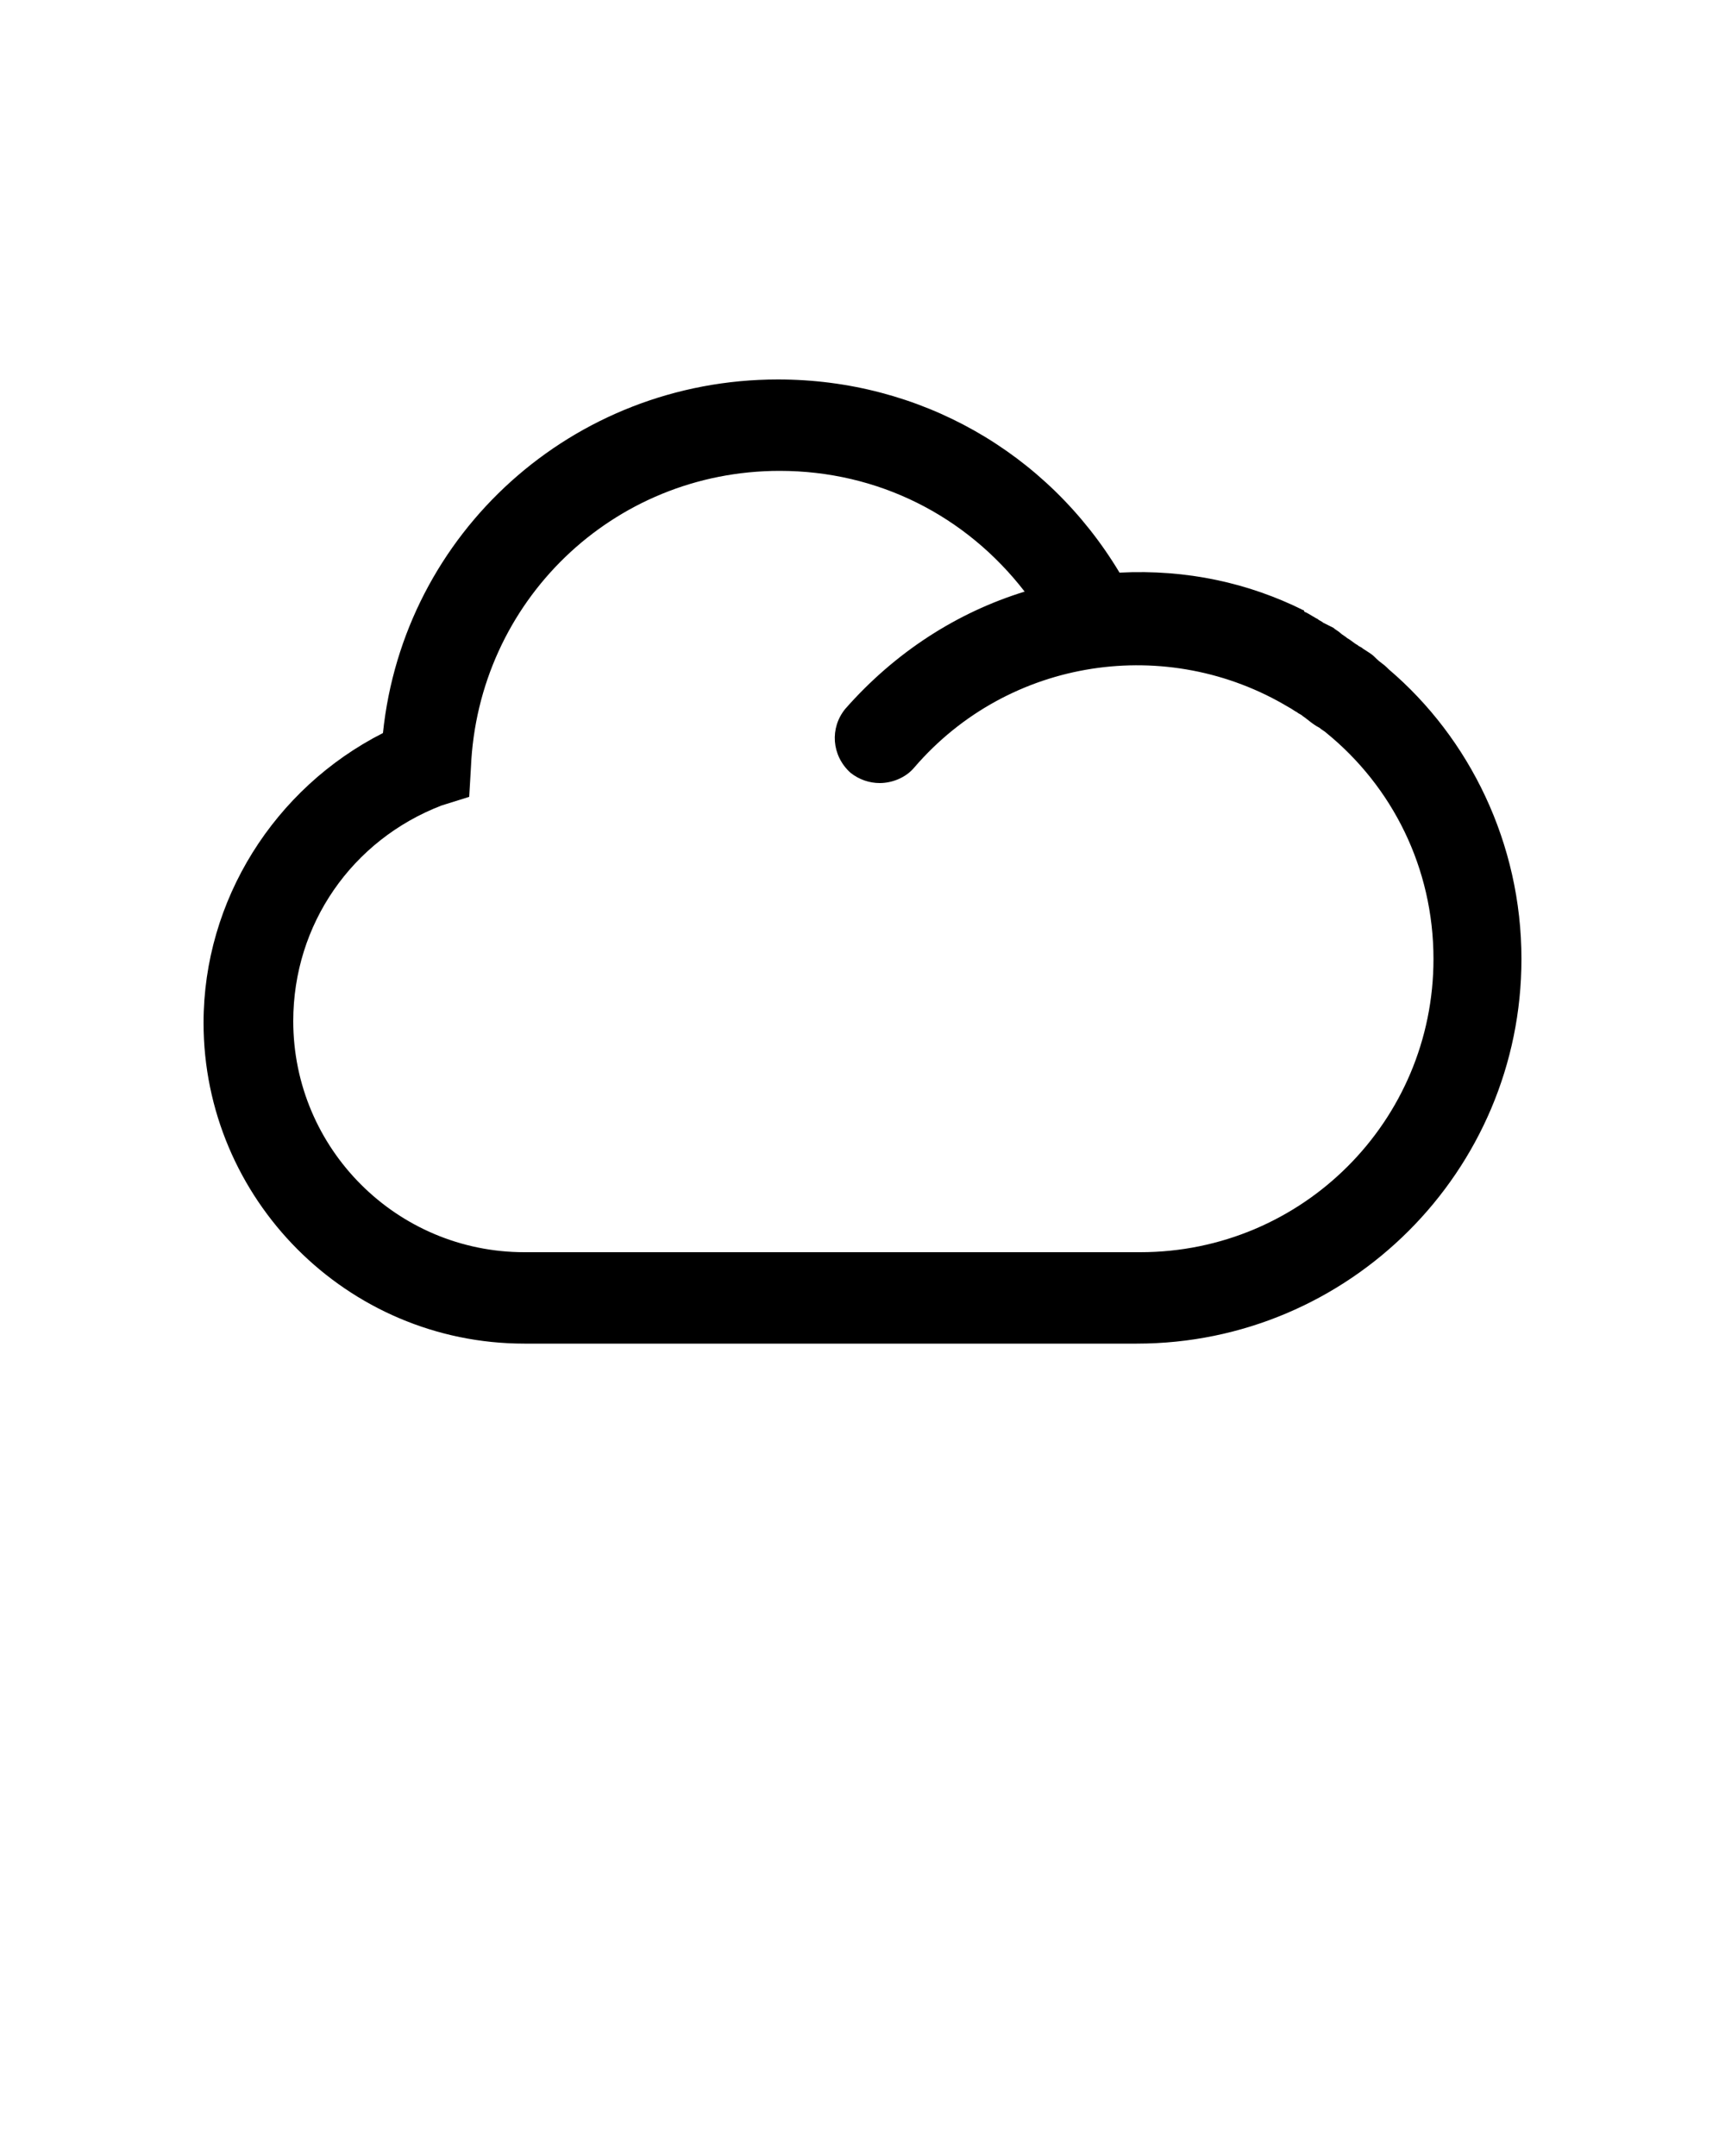 <?xml version="1.0" encoding="UTF-8" standalone="no"?>
<svg
   xmlns:dc="http://purl.org/dc/elements/1.1/"
   xmlns:cc="http://creativecommons.org/ns#"
   xmlns:rdf="http://www.w3.org/1999/02/22-rdf-syntax-ns#"
   xmlns:svg="http://www.w3.org/2000/svg"
   xmlns="http://www.w3.org/2000/svg"
   xmlns:sodipodi="http://sodipodi.sourceforge.net/DTD/sodipodi-0.dtd"
   xmlns:inkscape="http://www.inkscape.org/namespaces/inkscape"
   version="1.1"
   x="0px"
   y="0px"
   viewBox="0 0 100 125"
   style="enable-background:new 0 0 100 100;"
   xml:space="preserve"
   id="svg10"
   sodipodi:docname="scattered-clouds.svg"
   inkscape:version="0.92.4 (5da689c313, 2019-01-14)"><defs
     id="defs14" /><sodipodi:namedview
     pagecolor="#ffffff"
     bordercolor="#666666"
     borderopacity="1"
     objecttolerance="10"
     gridtolerance="10"
     guidetolerance="10"
     inkscape:pageopacity="0"
     inkscape:pageshadow="2"
     inkscape:window-width="640"
     inkscape:window-height="480"
     id="namedview12"
     showgrid="false"
     inkscape:zoom="1.888"
     inkscape:cx="50"
     inkscape:cy="62.5"
     inkscape:window-x="0"
     inkscape:window-y="0"
     inkscape:window-maximized="0"
     inkscape:current-layer="svg10" /><g
     id="g4"><path
       d="M11.8,59.3c0,10.2,8.3,18.6,18.6,18.6h35.5c12.3,0,22.3-10,22.3-22.3c0-6.7-3-12.8-7.7-16.8c0,0,0,0-0.1-0.1   c-0.2-0.2-0.4-0.3-0.6-0.5c0,0-0.1-0.1-0.1-0.1c-0.2-0.2-0.4-0.3-0.7-0.5c-0.1-0.1-0.2-0.1-0.3-0.2c-0.2-0.1-0.4-0.3-0.6-0.4   c-0.1-0.1-0.3-0.2-0.4-0.3c-0.1-0.1-0.3-0.2-0.4-0.3c-0.2-0.1-0.4-0.2-0.6-0.3c-0.1-0.1-0.2-0.1-0.3-0.2c-0.2-0.1-0.5-0.3-0.7-0.4   c0,0-0.1,0-0.1-0.1c-3.2-1.6-6.8-2.4-10.7-2.2c-4.2-7-11.6-11.2-19.8-11.2c-11.9,0-21.7,8.9-22.9,20.5   C15.9,45.7,11.8,52.2,11.8,59.3z M27.2,46.2l0.1-1.7c0.4-9.6,8.2-17.2,17.9-17.2c5.7,0,10.8,2.6,14.2,7c-3.9,1.2-7.5,3.5-10.4,6.8   c-0.9,1.1-0.8,2.7,0.3,3.7c0.5,0.4,1.1,0.6,1.7,0.6c0.7,0,1.5-0.3,2-0.9c5.5-6.4,14.7-7.7,21.7-3.5l0,0c0.2,0.1,0.3,0.2,0.5,0.3   c0.1,0.1,0.2,0.1,0.3,0.2c0.3,0.2,0.6,0.5,1,0.7c0.1,0.1,0.3,0.2,0.4,0.3c3.8,3.1,6.2,7.8,6.2,13.1c0,9.4-7.6,17-17,17H30.4   c-7.4,0-13.4-6-13.4-13.4c0-5.6,3.4-10.5,8.6-12.5L27.2,46.2z"
       id="path2" /></g></svg>